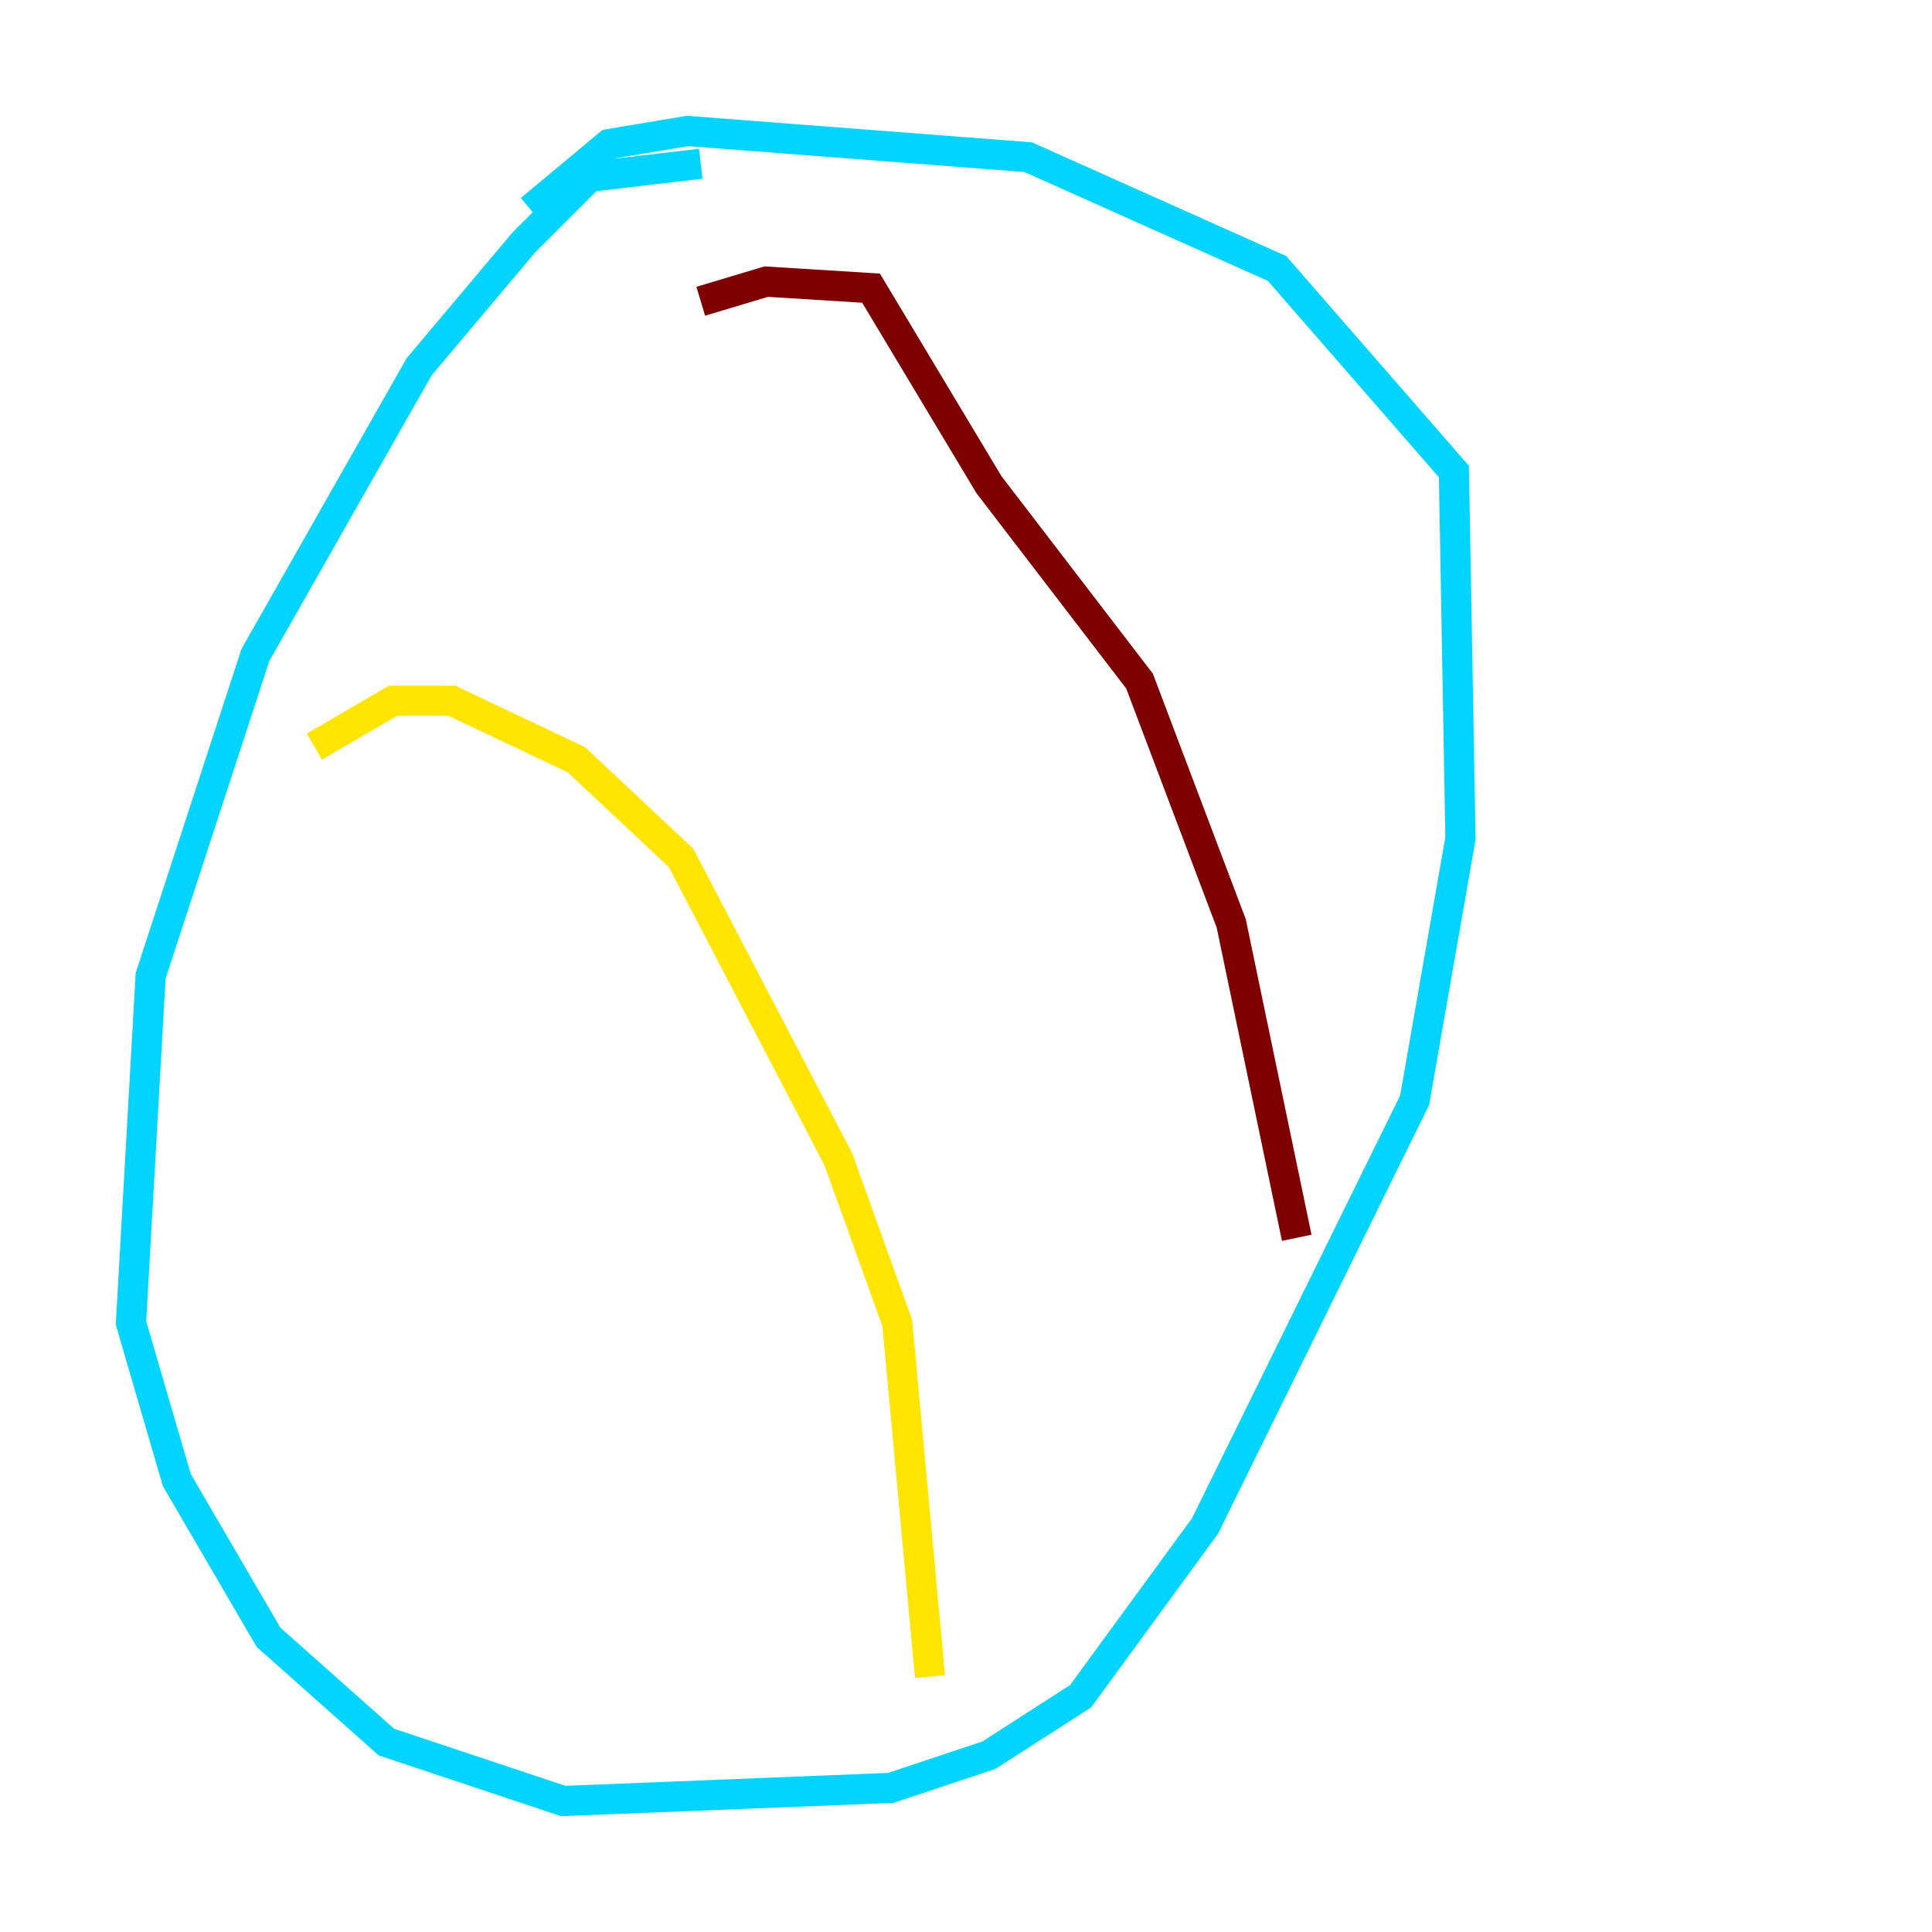 <?xml version="1.0" encoding="utf-8" ?>
<svg baseProfile="tiny" height="128" version="1.2" viewBox="0,0,128,128" width="128" xmlns="http://www.w3.org/2000/svg" xmlns:ev="http://www.w3.org/2001/xml-events" xmlns:xlink="http://www.w3.org/1999/xlink"><defs /><polyline fill="none" points="43.39,9.98 43.39,9.98" stroke="#00007f" stroke-width="2" /><polyline fill="none" points="46.427,10.848 39.051,11.715 34.712,16.054 27.77,24.298 16.922,43.39 9.98,64.651 8.678,87.647 11.715,98.061 17.79,108.475 25.6,115.417 37.315,119.322 59.01,118.454 65.519,116.285 71.593,112.38 79.837,101.098 93.722,72.895 96.759,55.539 96.325,31.241 84.61,17.79 68.122,10.414 45.559,8.678 40.352,9.546 35.146,13.885" stroke="#00d4ff" stroke-width="2" /><polyline fill="none" points="20.827,49.464 26.034,46.427 29.939,46.427 38.183,50.332 45.125,56.841 55.539,76.8 59.444,87.647 61.614,111.078" stroke="#ffe500" stroke-width="2" /><polyline fill="none" points="46.427,19.959 50.766,18.658 57.709,19.091 65.519,32.108 75.498,45.125 81.573,61.18 85.912,82.007" stroke="#7f0000" stroke-width="2" /></svg>